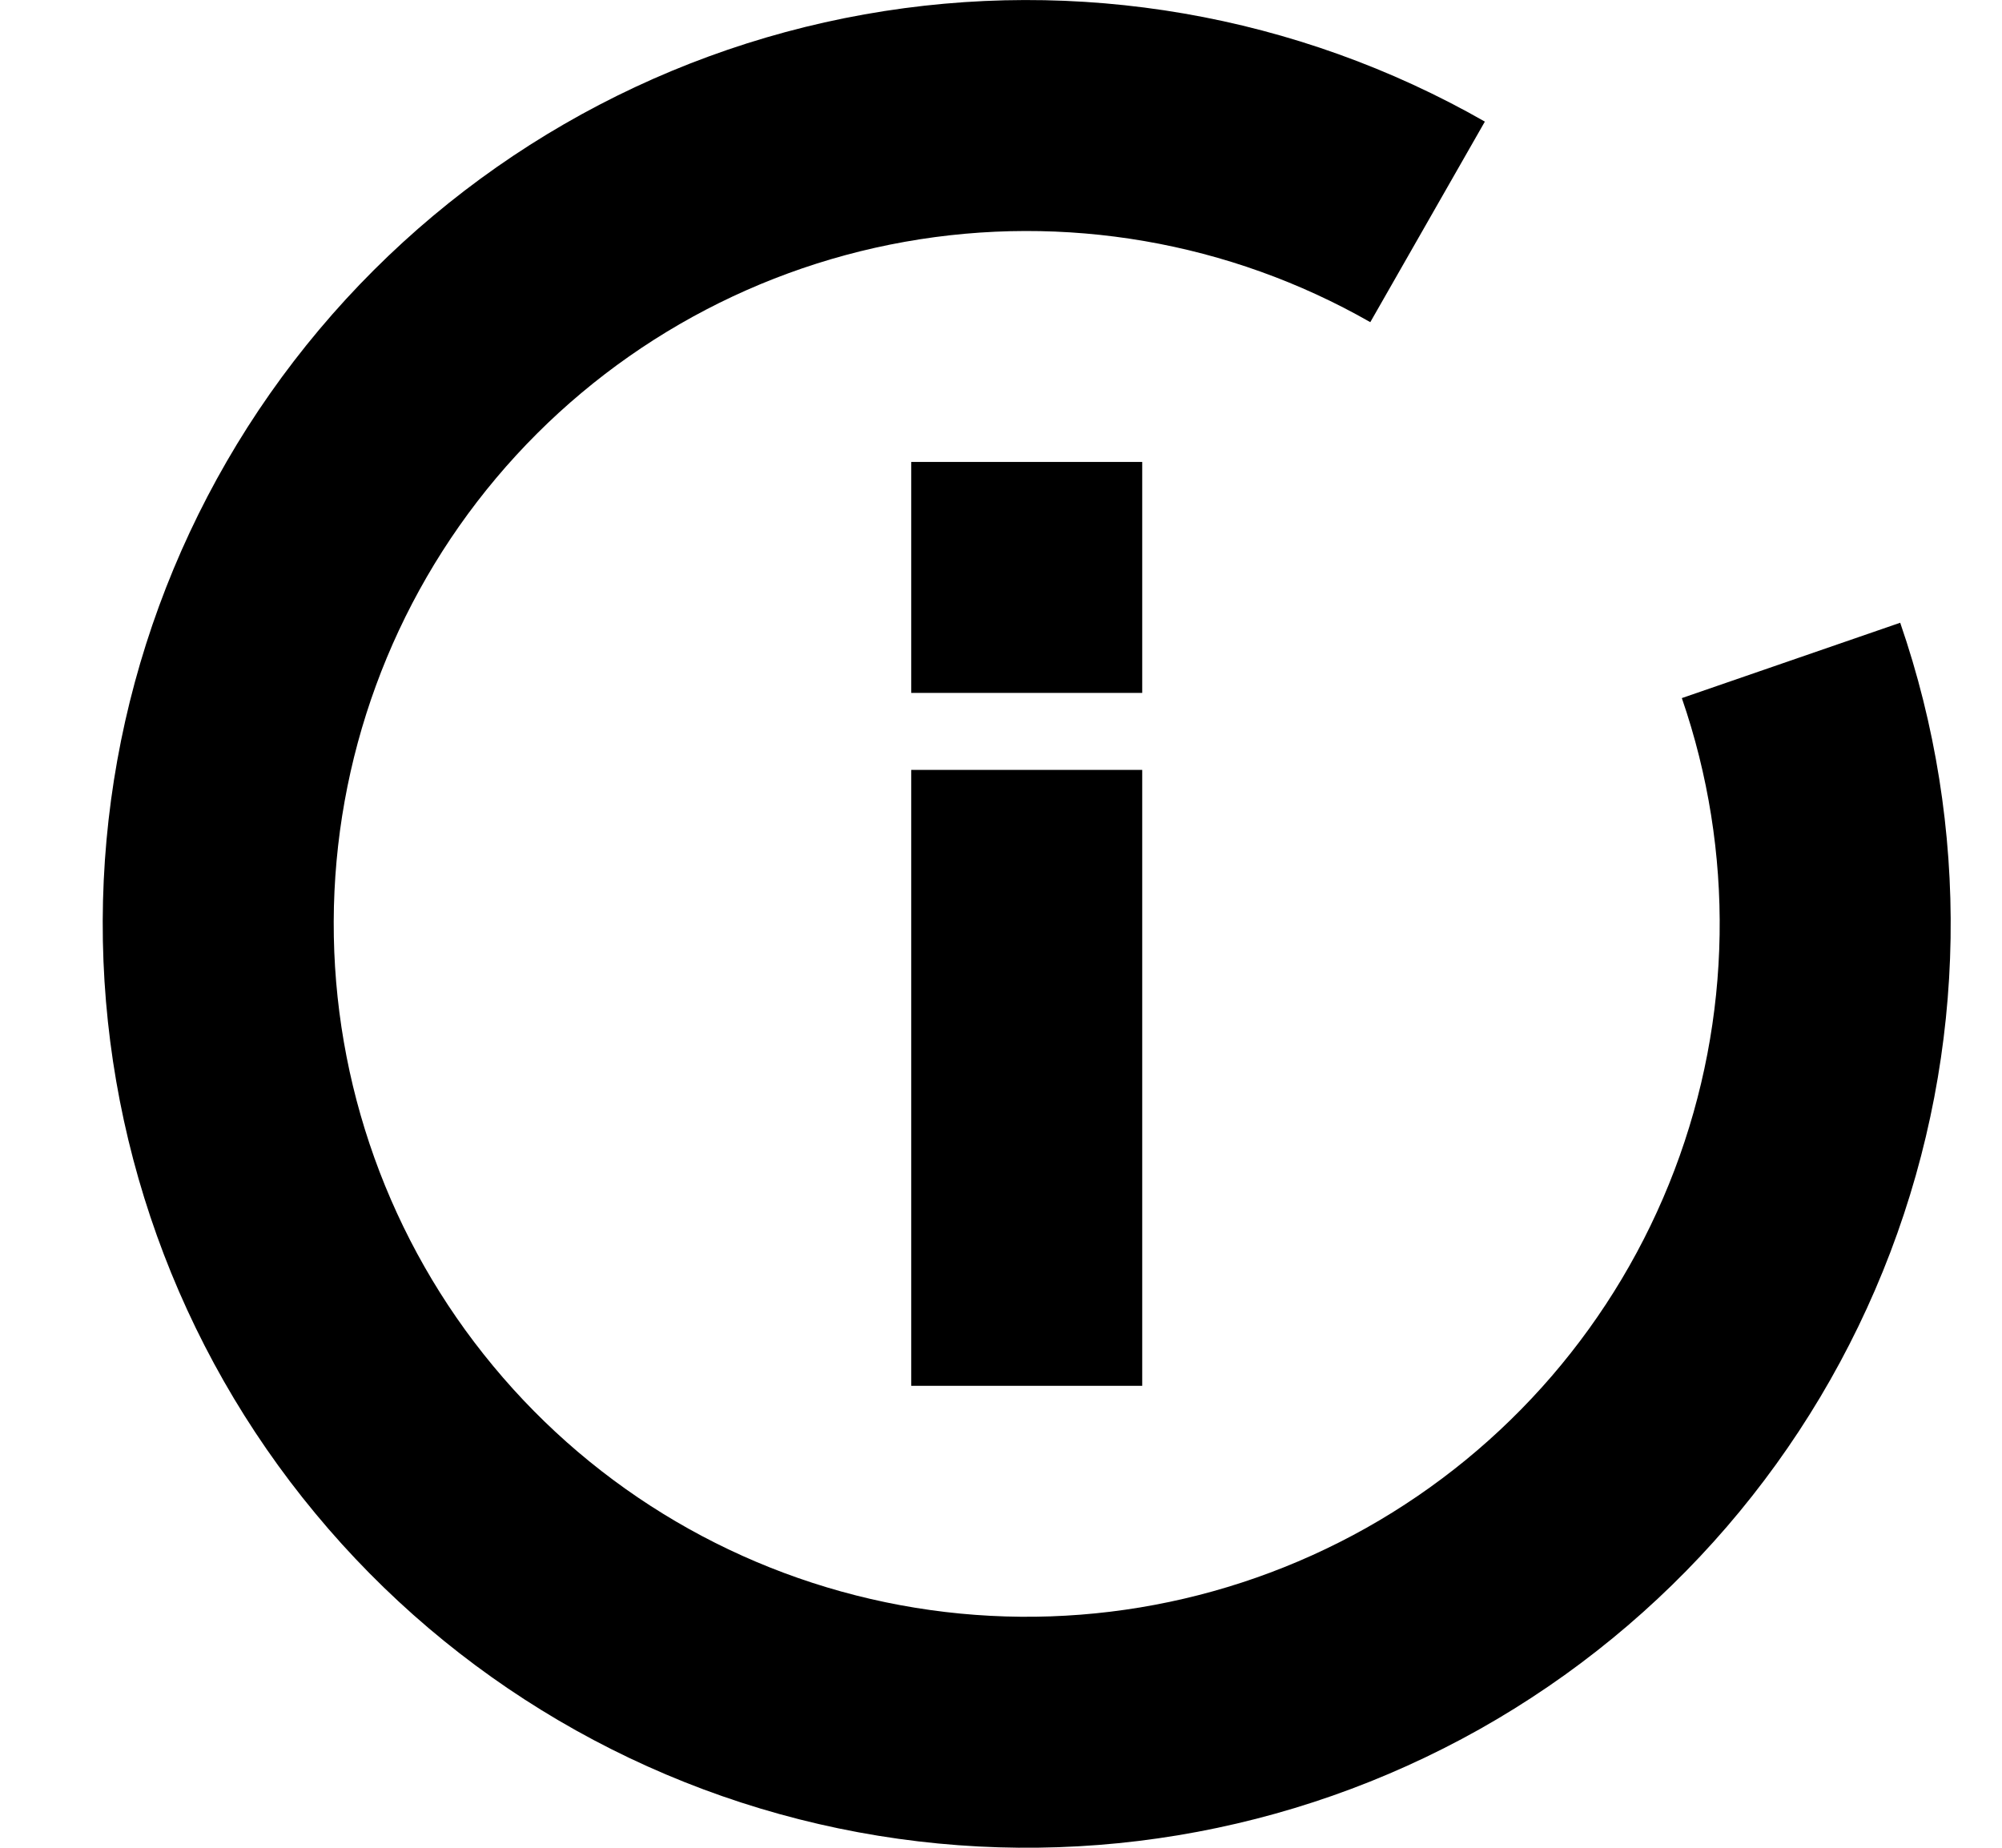 <svg  viewBox="0 0 13 12" fill="none" xmlns="http://www.w3.org/2000/svg">
<path d="M11.63 4.289C12.031 5.451 12.011 6.717 11.574 7.866C11.137 9.015 10.311 9.974 9.239 10.577C8.167 11.179 6.918 11.386 5.71 11.162C4.501 10.938 3.409 10.297 2.625 9.35C1.84 8.404 1.413 7.212 1.417 5.982C1.421 4.753 1.856 3.564 2.647 2.623C3.438 1.682 4.534 1.048 5.744 0.832C6.954 0.616 8.202 0.831 9.27 1.441" stroke="currentColor" stroke-width="1.5"/>
<path d="M6.667 5L6.667 9" stroke="currentColor" stroke-width="1.5"/>
<path d="M6.667 3L6.667 4.5" stroke="currentColor" stroke-width="1.5"/>
</svg>
